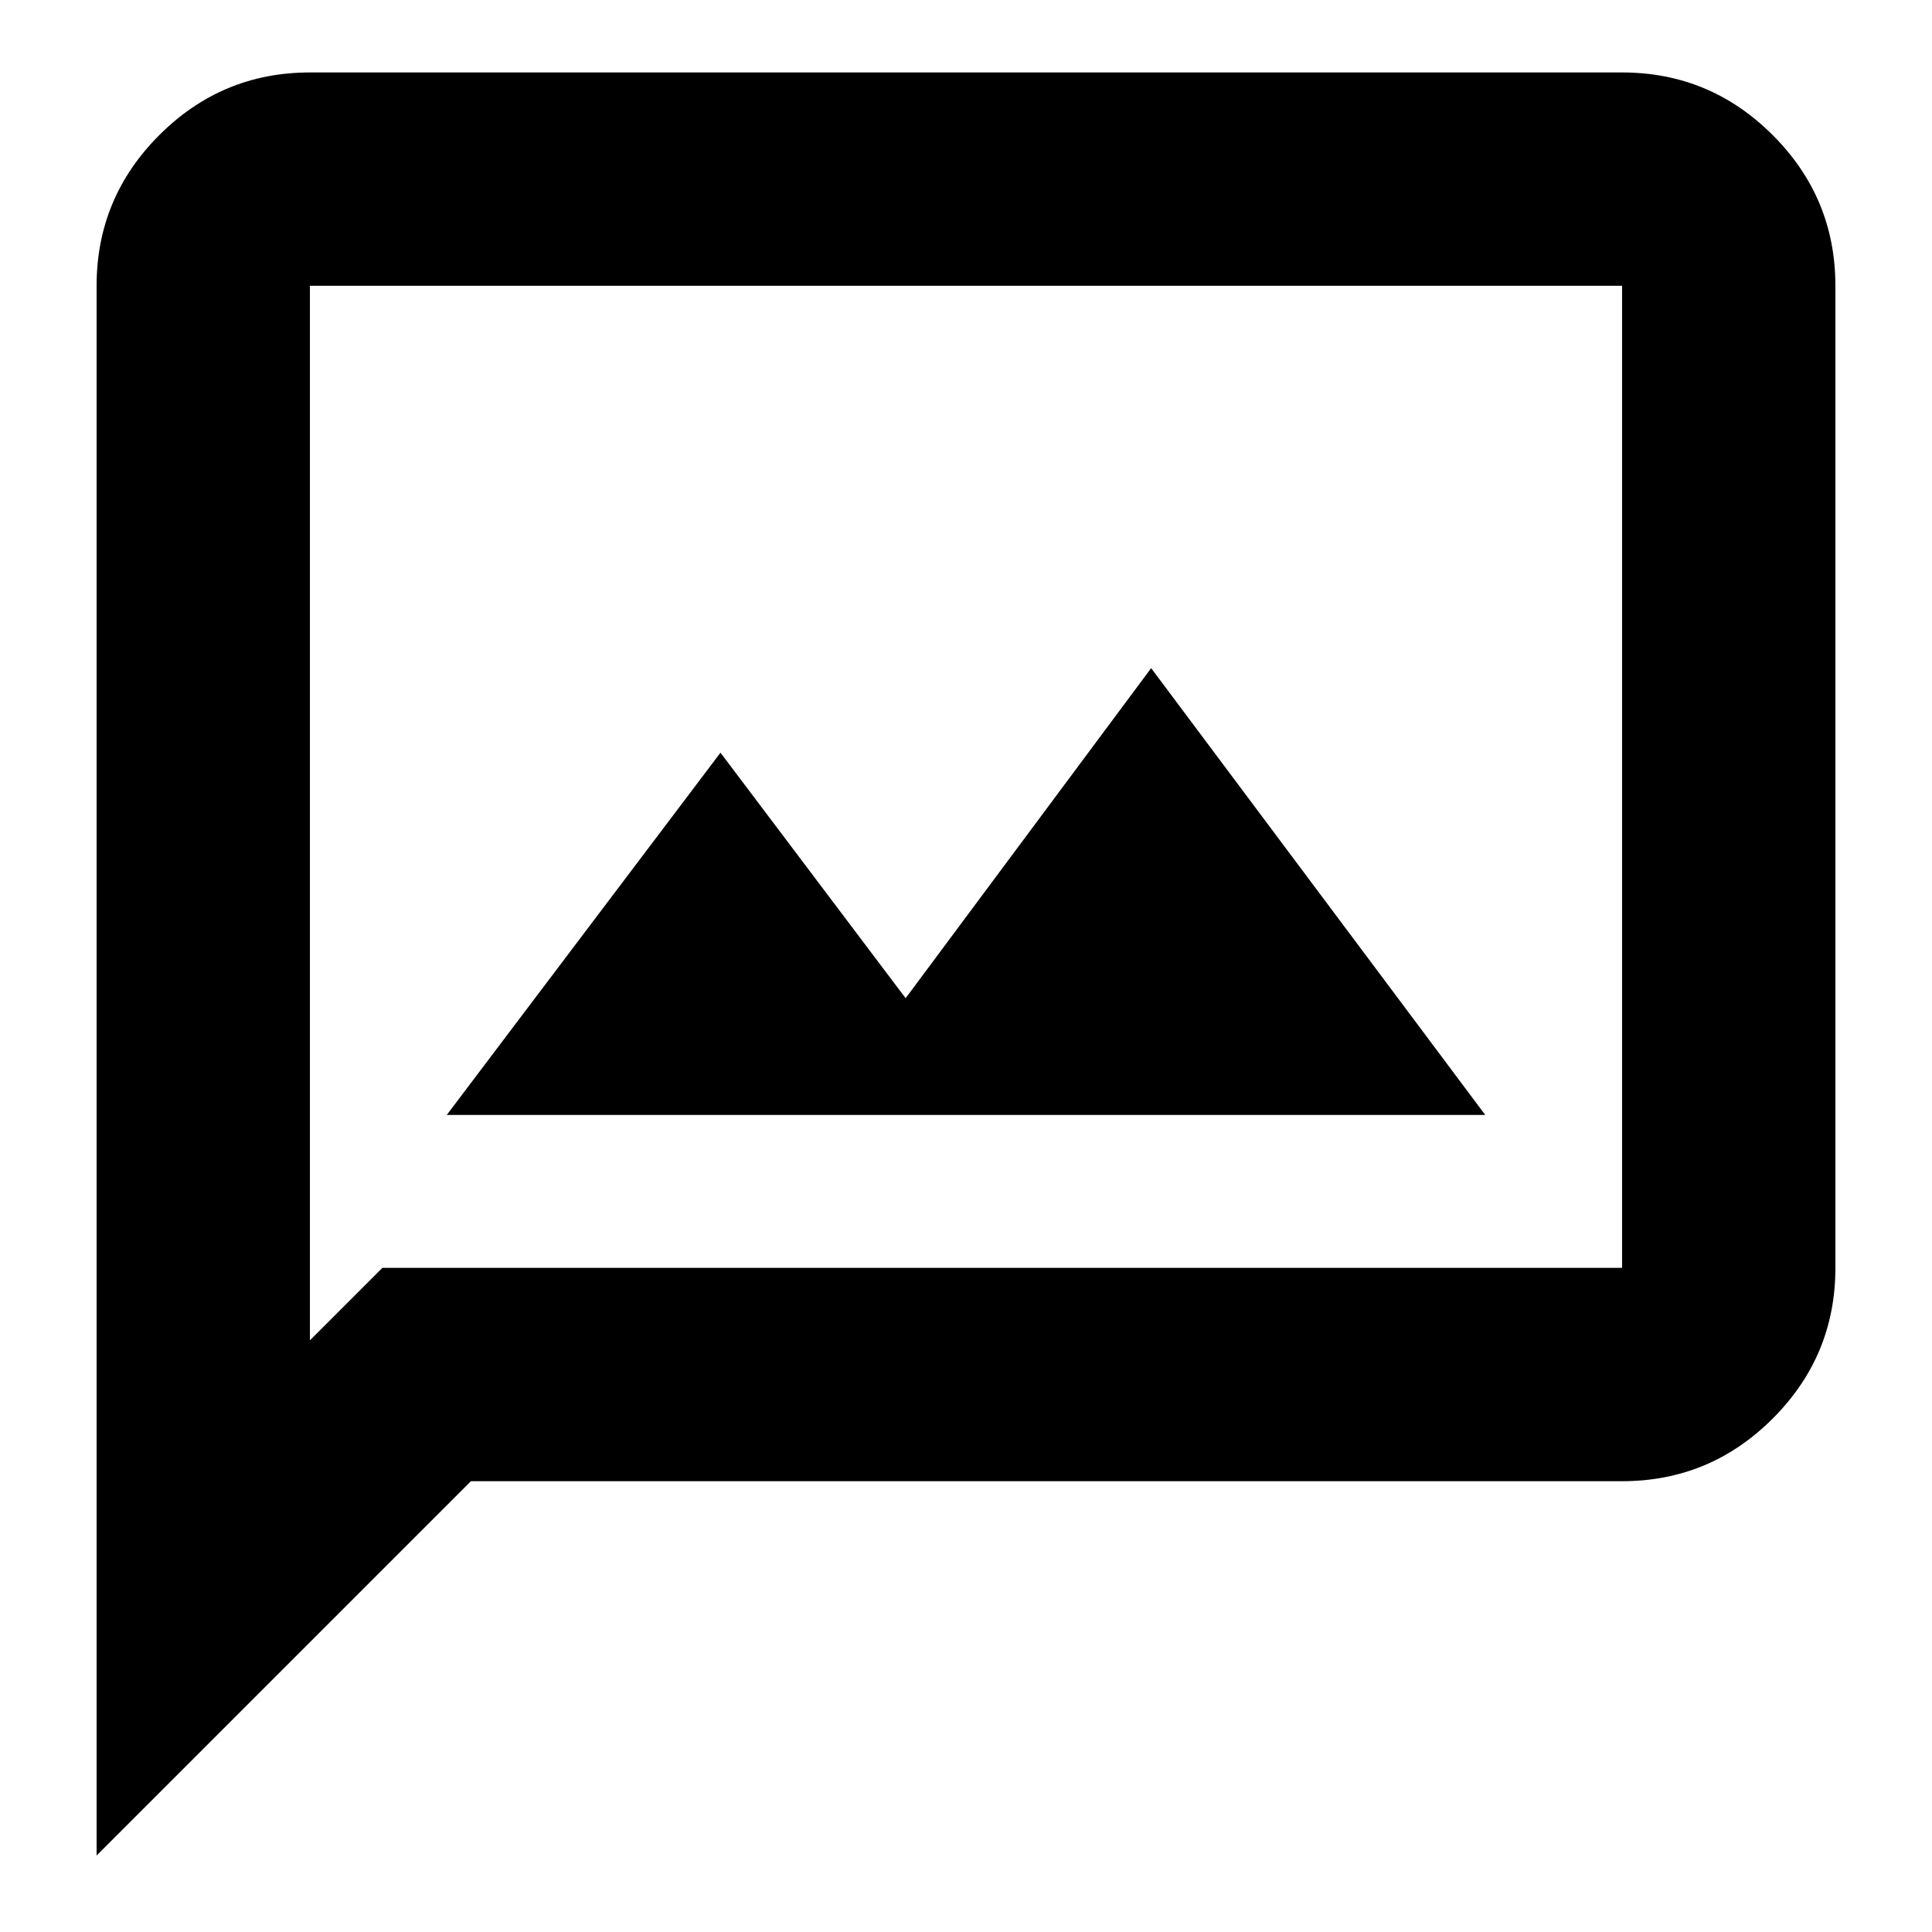 <svg xmlns="http://www.w3.org/2000/svg" height="24" viewBox="0 -960 960 960" width="24"><path d="M222-406h516L572-628 450-464l-92-122-136 180ZM48-38v-780q0-43.72 31.14-74.86T154-924h652q43.72 0 74.86 31.14T912-818v488q0 43.73-31.14 74.86Q849.72-224 806-224H234L48-38Zm142-292h616v-488H154v524l36-36Zm-36 0v-488 488Z"/></svg>